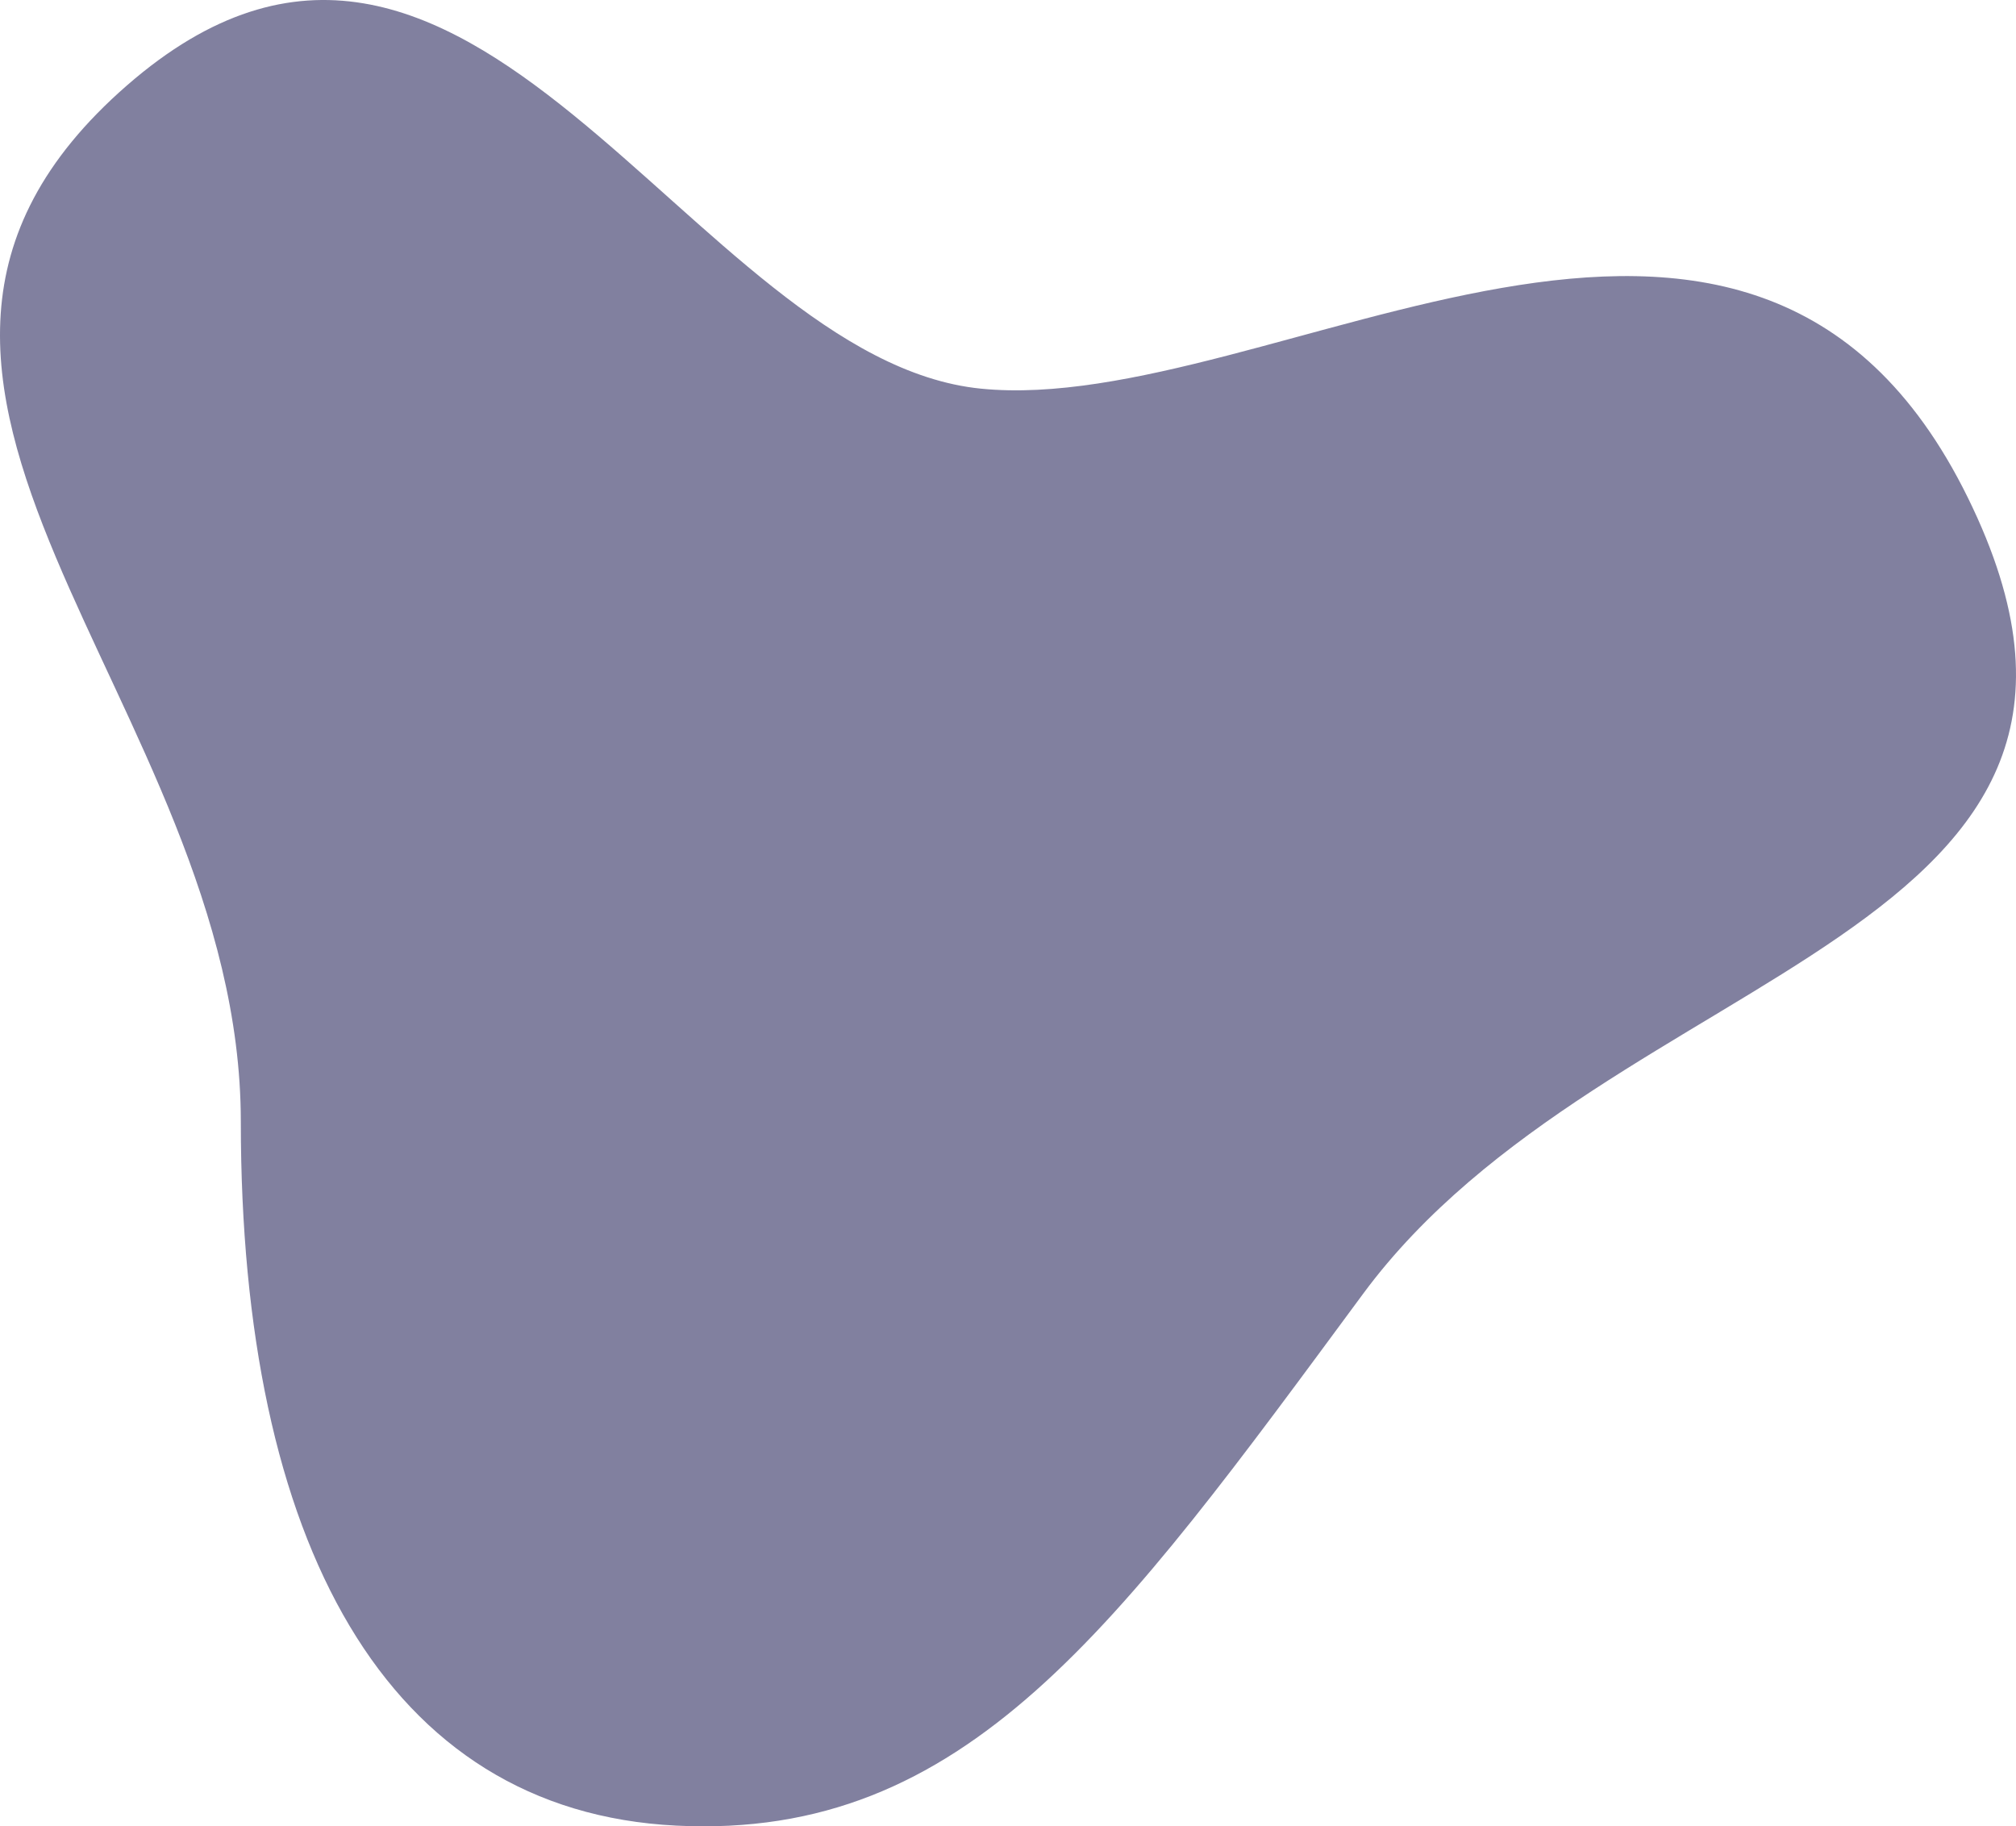 <svg xmlns="http://www.w3.org/2000/svg" width="533.897" height="483.582" viewBox="0 0 533.897 483.582"><path d="M22.27,32.826c90.317-78.787,149.346,72.564,226.211,80.251s203.694-88.4,261.344,28.825-94.814,122.393-160.15,210.862-105.037,144.642-181.9,140.8-115.3-74.944-115.3-186.4S-68.047,111.614,22.27,32.826Z" transform="translate(11.301 -10.167)" fill="#090743" opacity="0.51"/></svg>